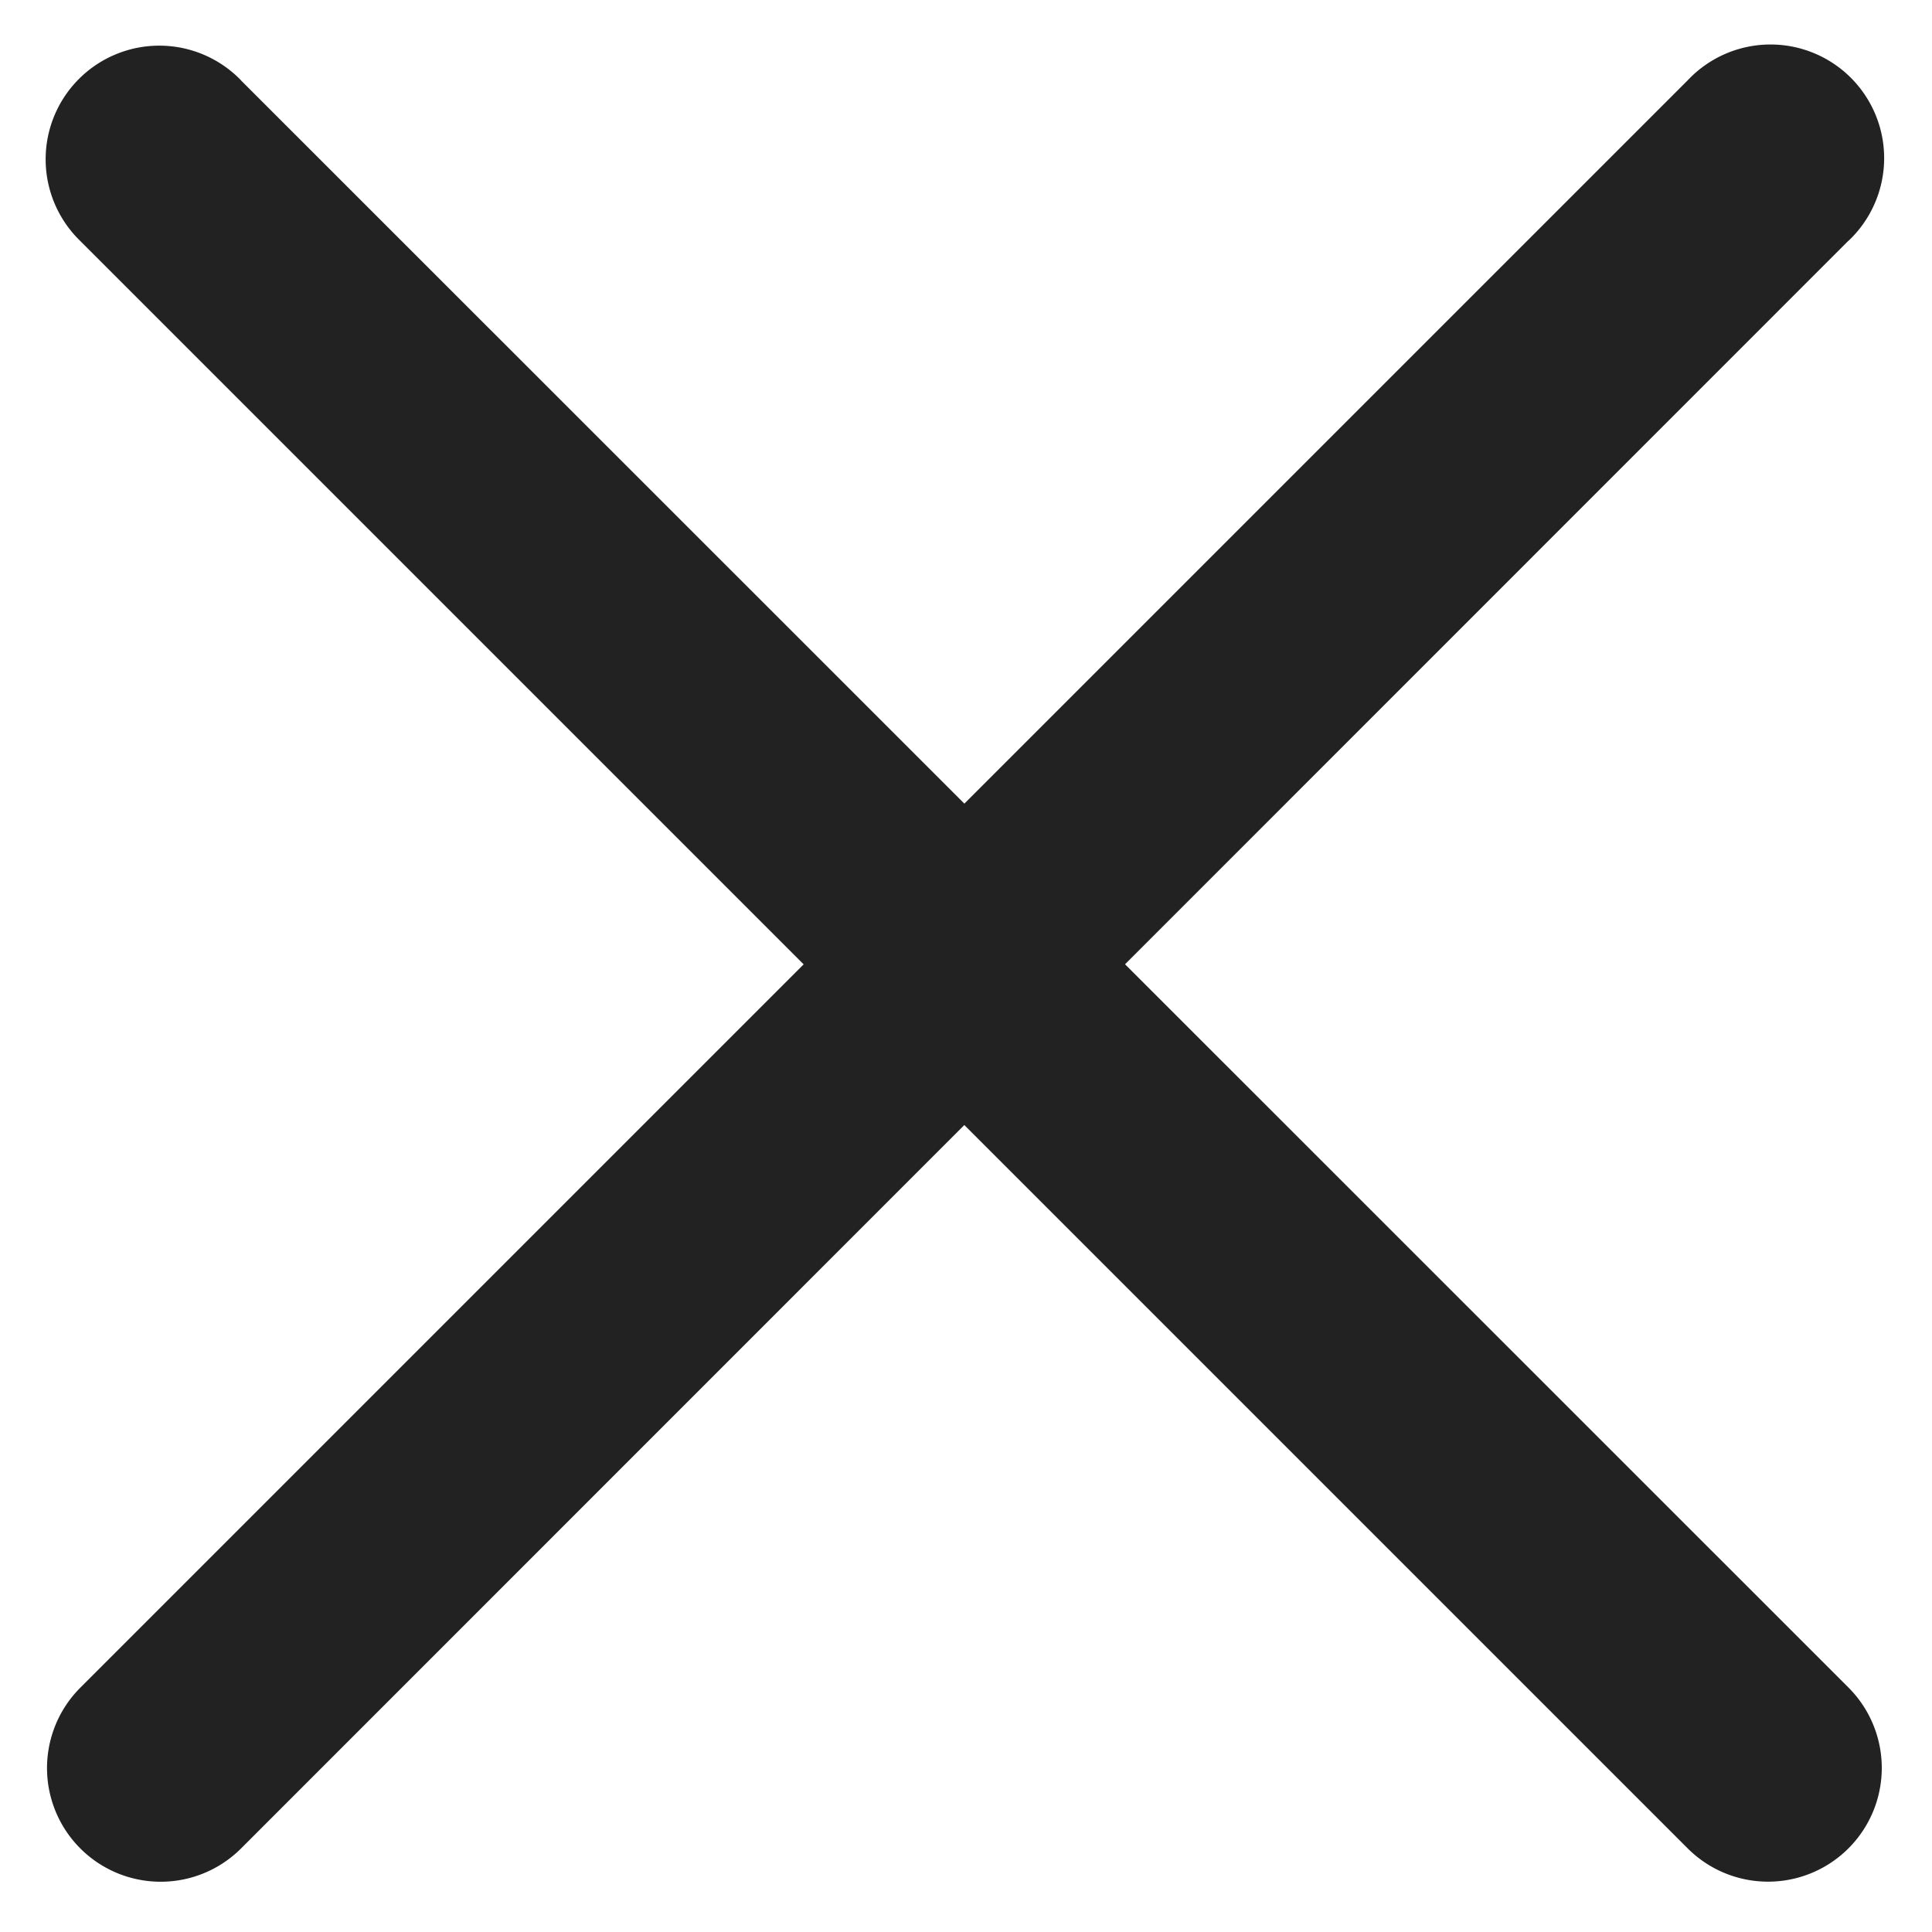<svg width="17" height="17" fill="none" xmlns="http://www.w3.org/2000/svg"><path d="M2.121.707A1 1 0 1 0 .707 2.121L14.85 16.264a1 1 0 0 0 1.415-1.415L2.12.707z" fill="#222"/><path d="M16.263 2.121A1 1 0 1 0 14.85.707L.707 14.85a1 1 0 0 0 1.414 1.415L16.263 2.12z" fill="#222"/></svg>